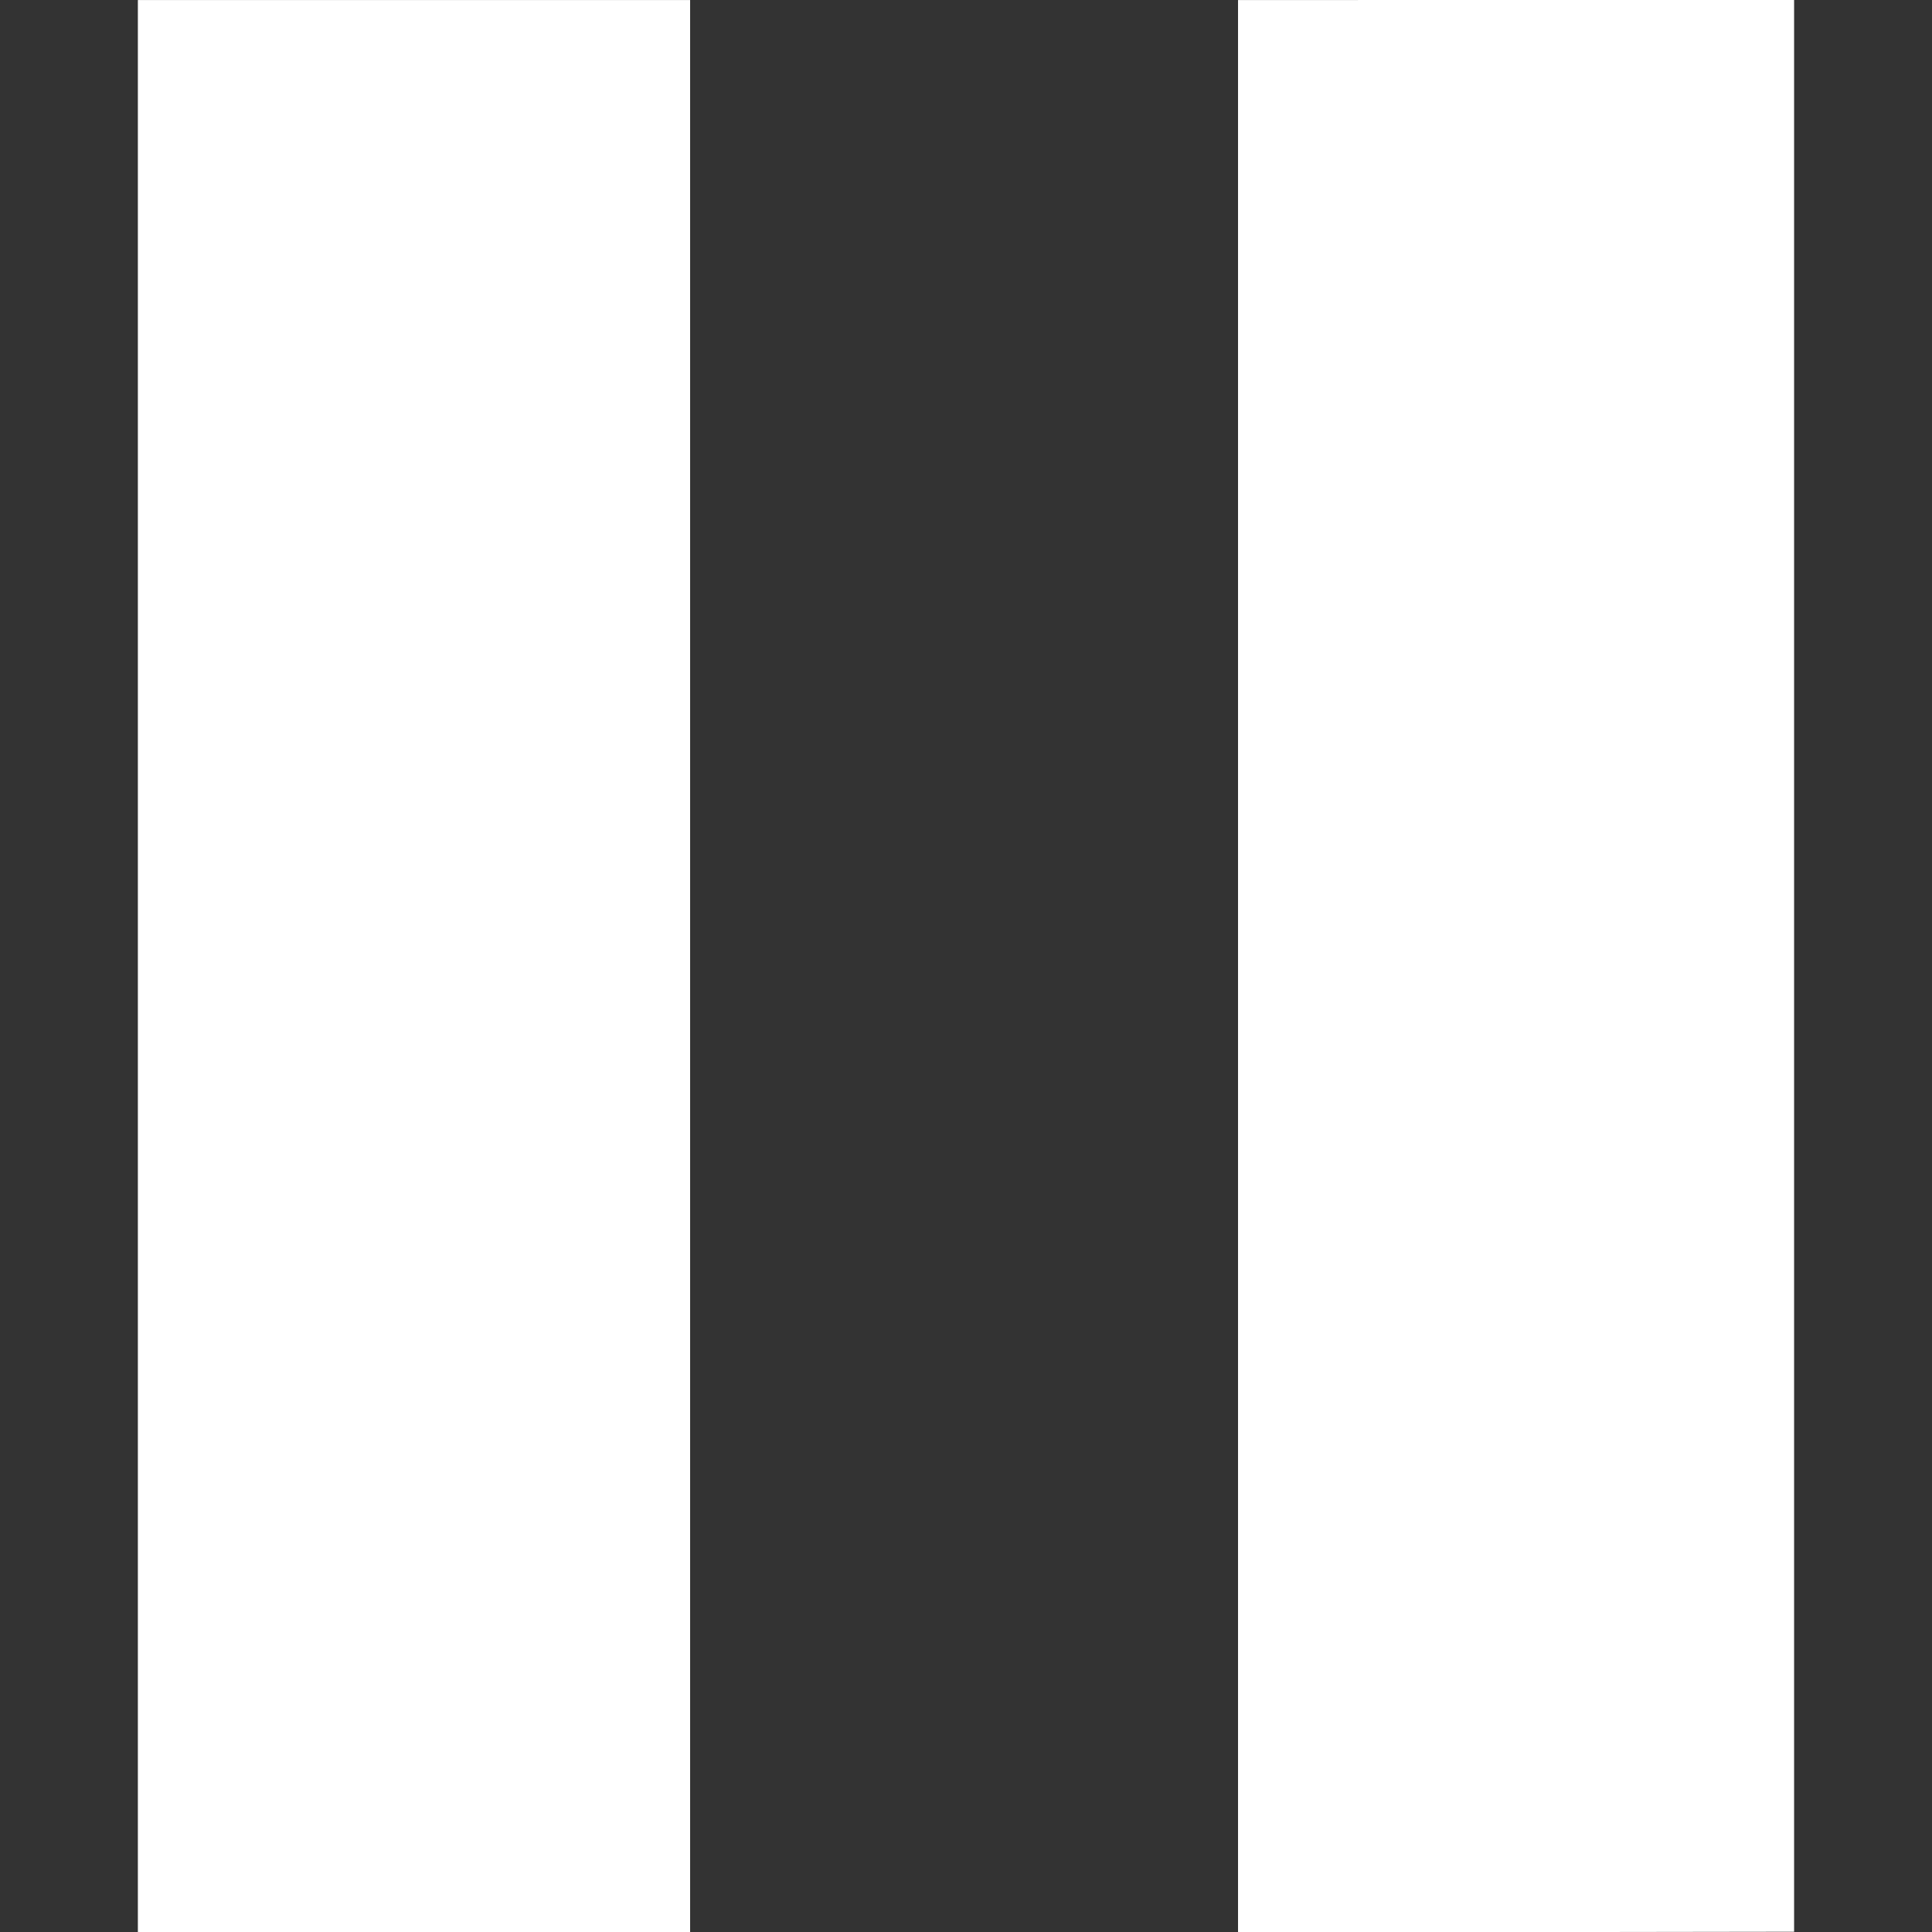 <?xml version="1.0" encoding="utf-8"?>
<!-- Generator: Adobe Illustrator 16.2.0, SVG Export Plug-In . SVG Version: 6.00 Build 0)  -->
<!DOCTYPE svg PUBLIC "-//W3C//DTD SVG 1.1//EN" "http://www.w3.org/Graphics/SVG/1.1/DTD/svg11.dtd">
<svg version="1.1" id="Layer_1" xmlns="http://www.w3.org/2000/svg" xmlns:xlink="http://www.w3.org/1999/xlink" x="0px" y="0px"
	 width="128px" height="128px" viewBox="0 0 128 128" enable-background="new 0 0 128 128" xml:space="preserve">
<rect x="0" y="0" width="128" height="128" fill="#333333" stroke="none"/>
<path fill-rule="evenodd" clip-rule="evenodd" fill="#FFFFFF" d="M9.134,0.003h36.588v128.049H9.134V0.003z"/>
<path fill-rule="evenodd" clip-rule="evenodd" fill="#FFFFFF" d="M82.023,0.003l36.841-0.006v127.985l-36.841,0.052V0.003z"/>
</svg>
